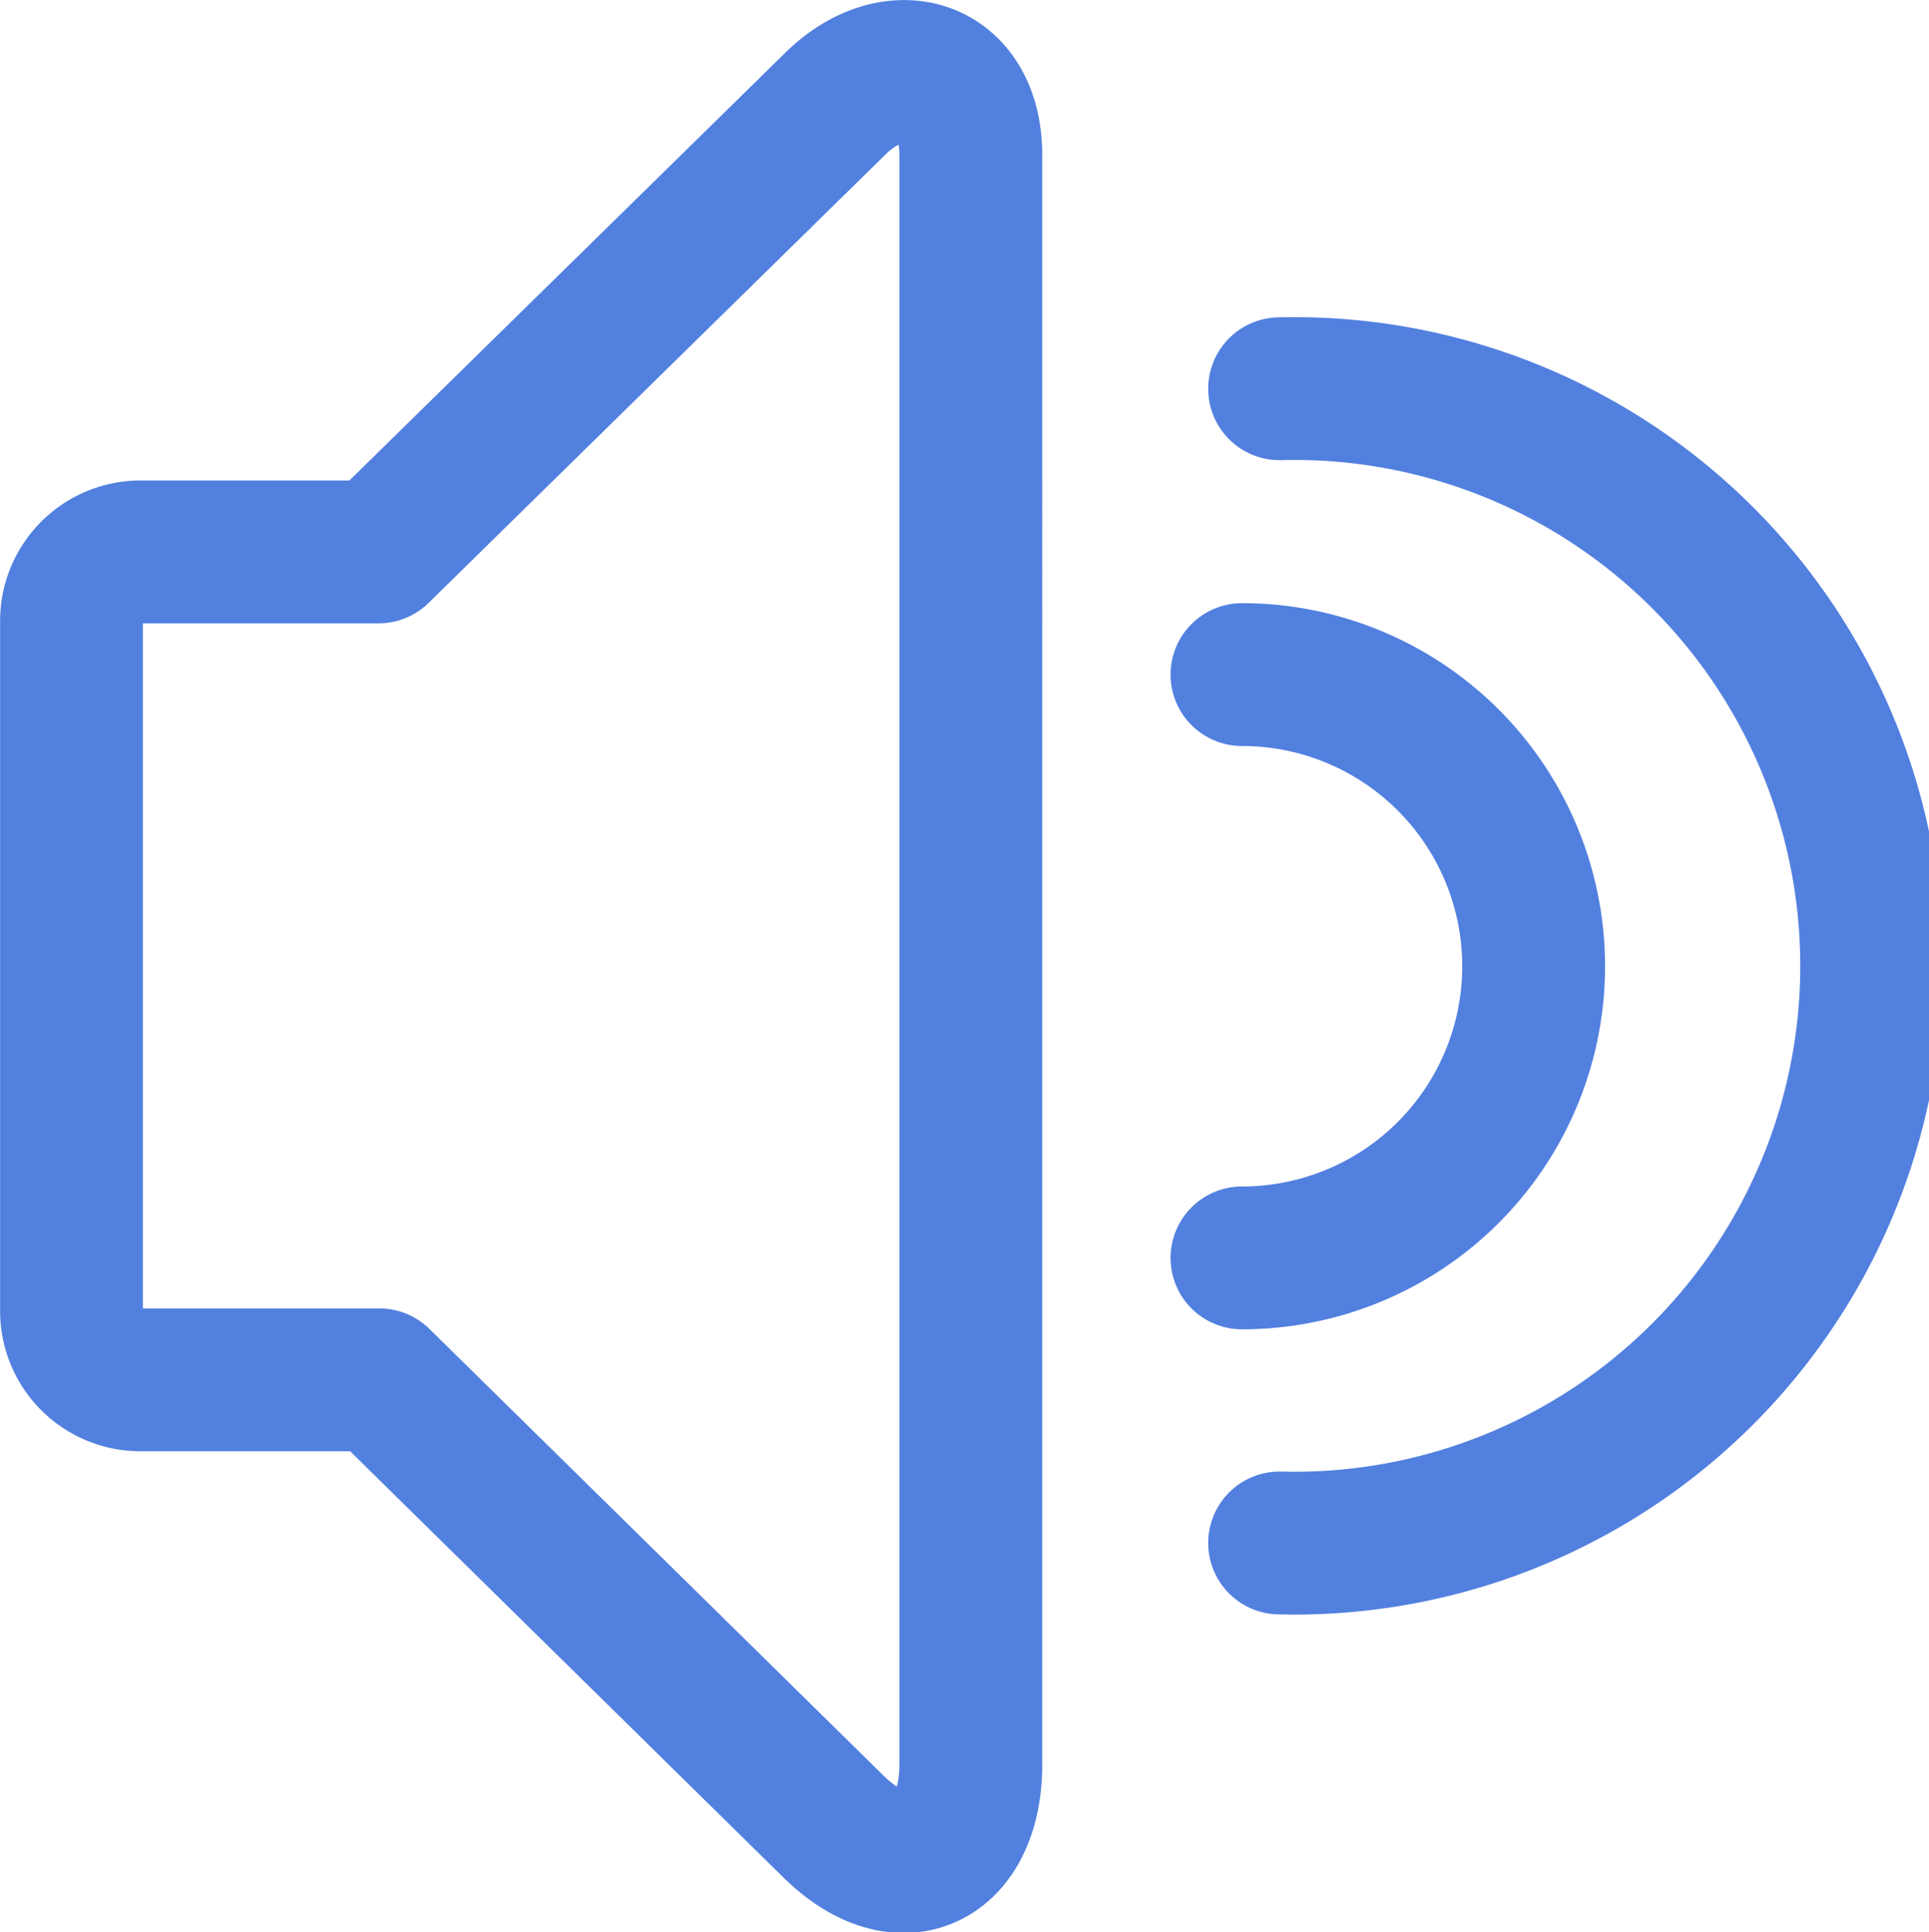 <svg xmlns="http://www.w3.org/2000/svg" viewBox="0 0 102.51 102.68"><title>audio-ann</title><g id="Layer_2" data-name="Layer 2"><g id="icons"><path style="fill:none;stroke:#5280df;stroke-linecap:round;stroke-linejoin:round;stroke-width:7.59px;" d="M44.34,5.56,20.12,29.33H7.49A3.67,3.67,0,0,0,3.8,33V69.66a3.66,3.66,0,0,0,3.69,3.67H20.16L44.22,97c3.69,3.69,7.37,1.8,7.37-3.23V8.25C51.6,3.61,47.5,2.4,44.34,5.56Z"/><path style="fill:none;stroke:#5280df;stroke-linecap:round;stroke-linejoin:round;stroke-width:7.59px;" d="M68,20.66A30.68,30.68,0,1,1,68,82"/><path style="fill:none;stroke:#5280df;stroke-linecap:round;stroke-linejoin:round;stroke-width:7.59px;" d="M66,35.85a15.49,15.49,0,1,1,0,31"/></g></g></svg>